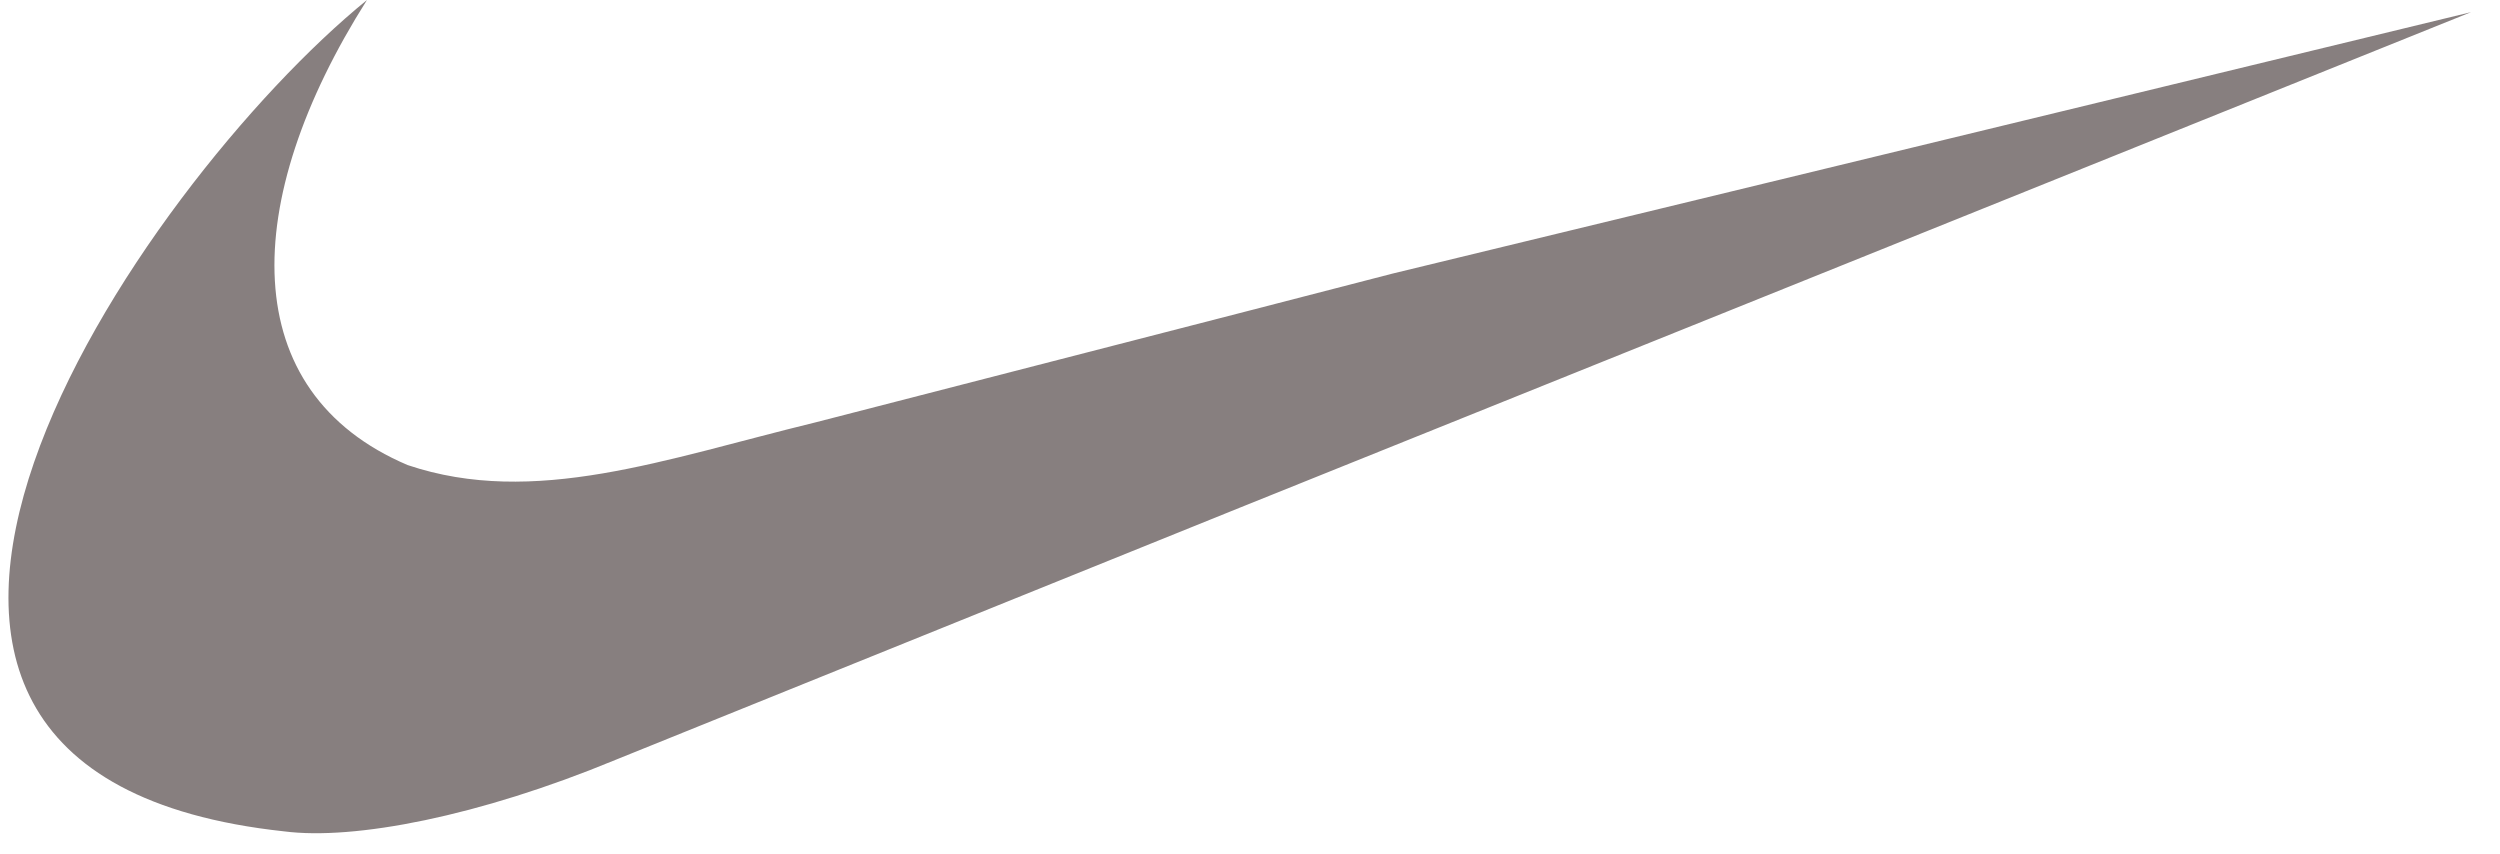 <svg width="82" height="28" viewBox="0 0 82 28" fill="none" xmlns="http://www.w3.org/2000/svg">
<path d="M45.674 8.974L40.656 10.271L26.732 13.858C21.815 15.056 17.514 16.651 13.37 15.254C7.736 12.859 7.837 6.628 12.037 0C4.611 6.032 -8.752 25.321 9.321 27.269C11.623 27.567 15.722 26.772 20.175 24.929L40.656 16.656L81.052 0.398L45.674 8.974Z" fill="#877F7F"/>
</svg>
